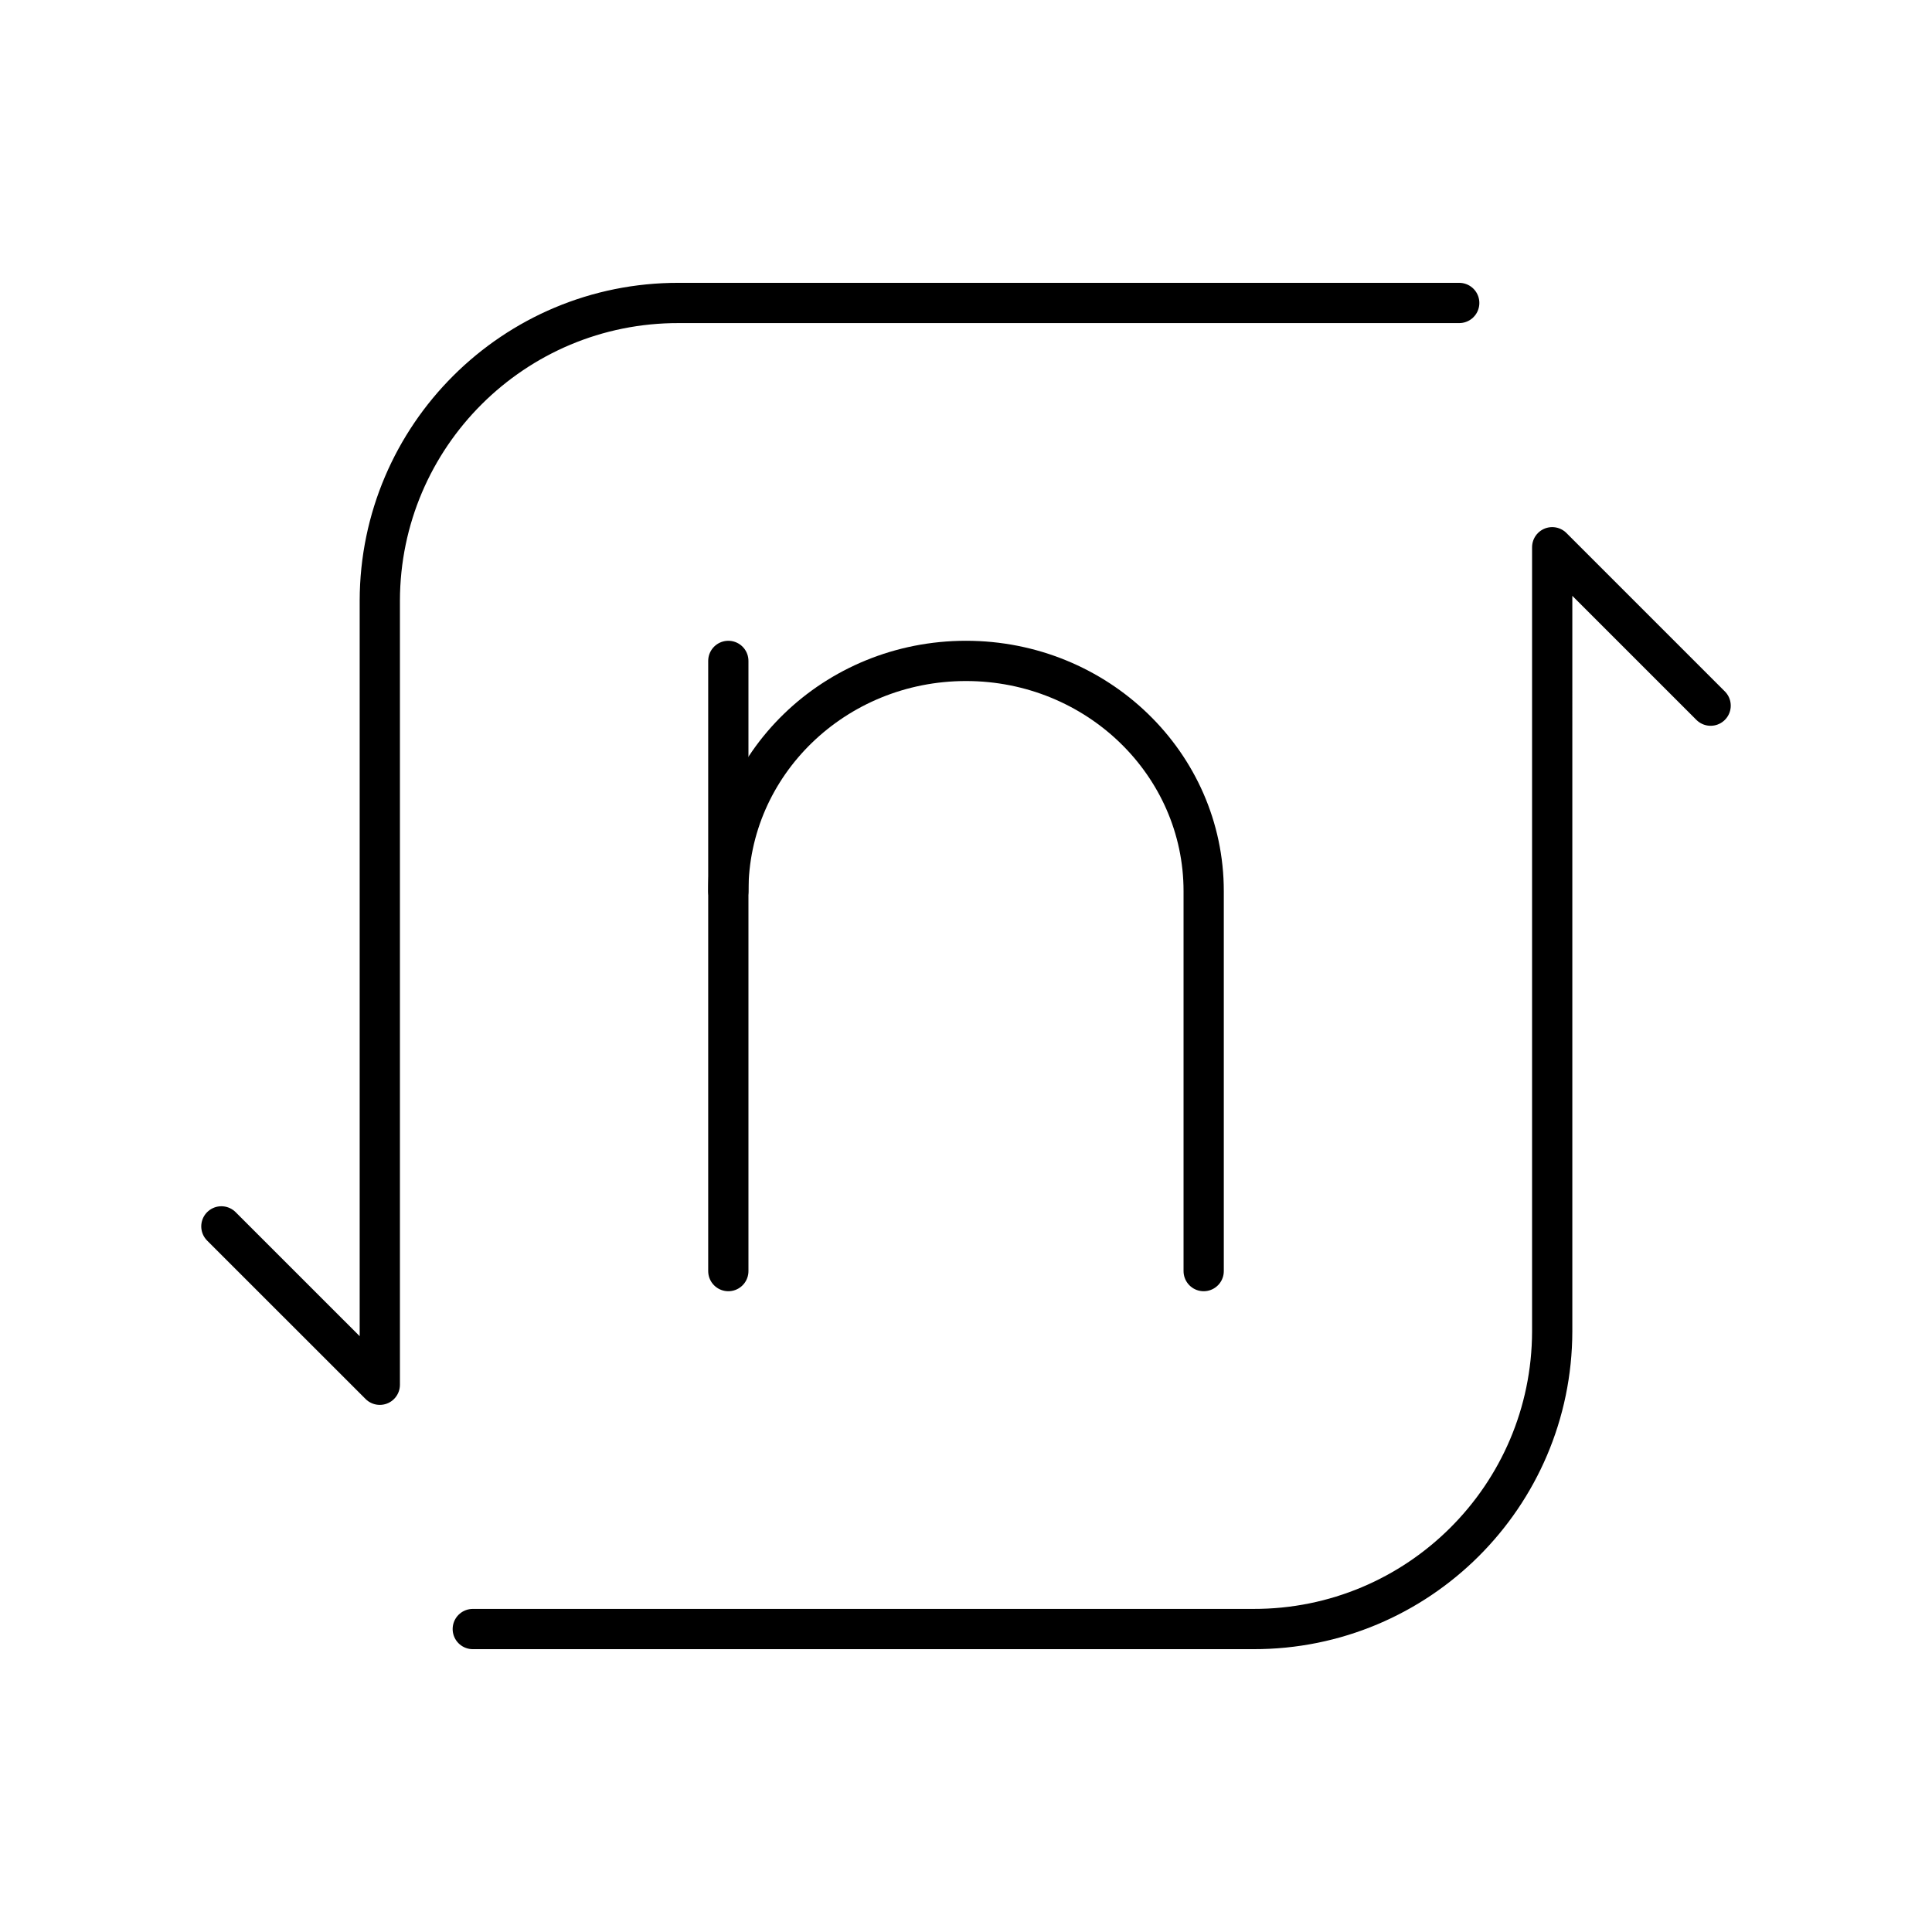 <?xml version="1.0" encoding="UTF-8"?><svg id="a" xmlns="http://www.w3.org/2000/svg" viewBox="0 0 48 48"><defs><style>.i{fill:none;stroke:#000;stroke-linecap:round;stroke-linejoin:round;}</style></defs><path id="e" class="i" d="M36.254,7.527h-19.392c-4.092-.009-7.417,3.302-7.426,7.394-0.0.011-0.0.022 0.0.033v19.45l-3.936-3.935"/><path id="f" class="i" d="M11.746,40.473h19.392c4.092.009,7.417-3.302,7.426-7.394 0-.011 0-.022-0-.033V13.596l3.936,3.936"/><path id="g" class="i" d="M29.905,31.58v-9.44c0-3.159-2.644-5.72-5.905-5.72h0c-3.262,0-5.905,2.561-5.905,5.72"/><path id="h" class="i" d="M18.095,31.58v-15.16"/></svg>